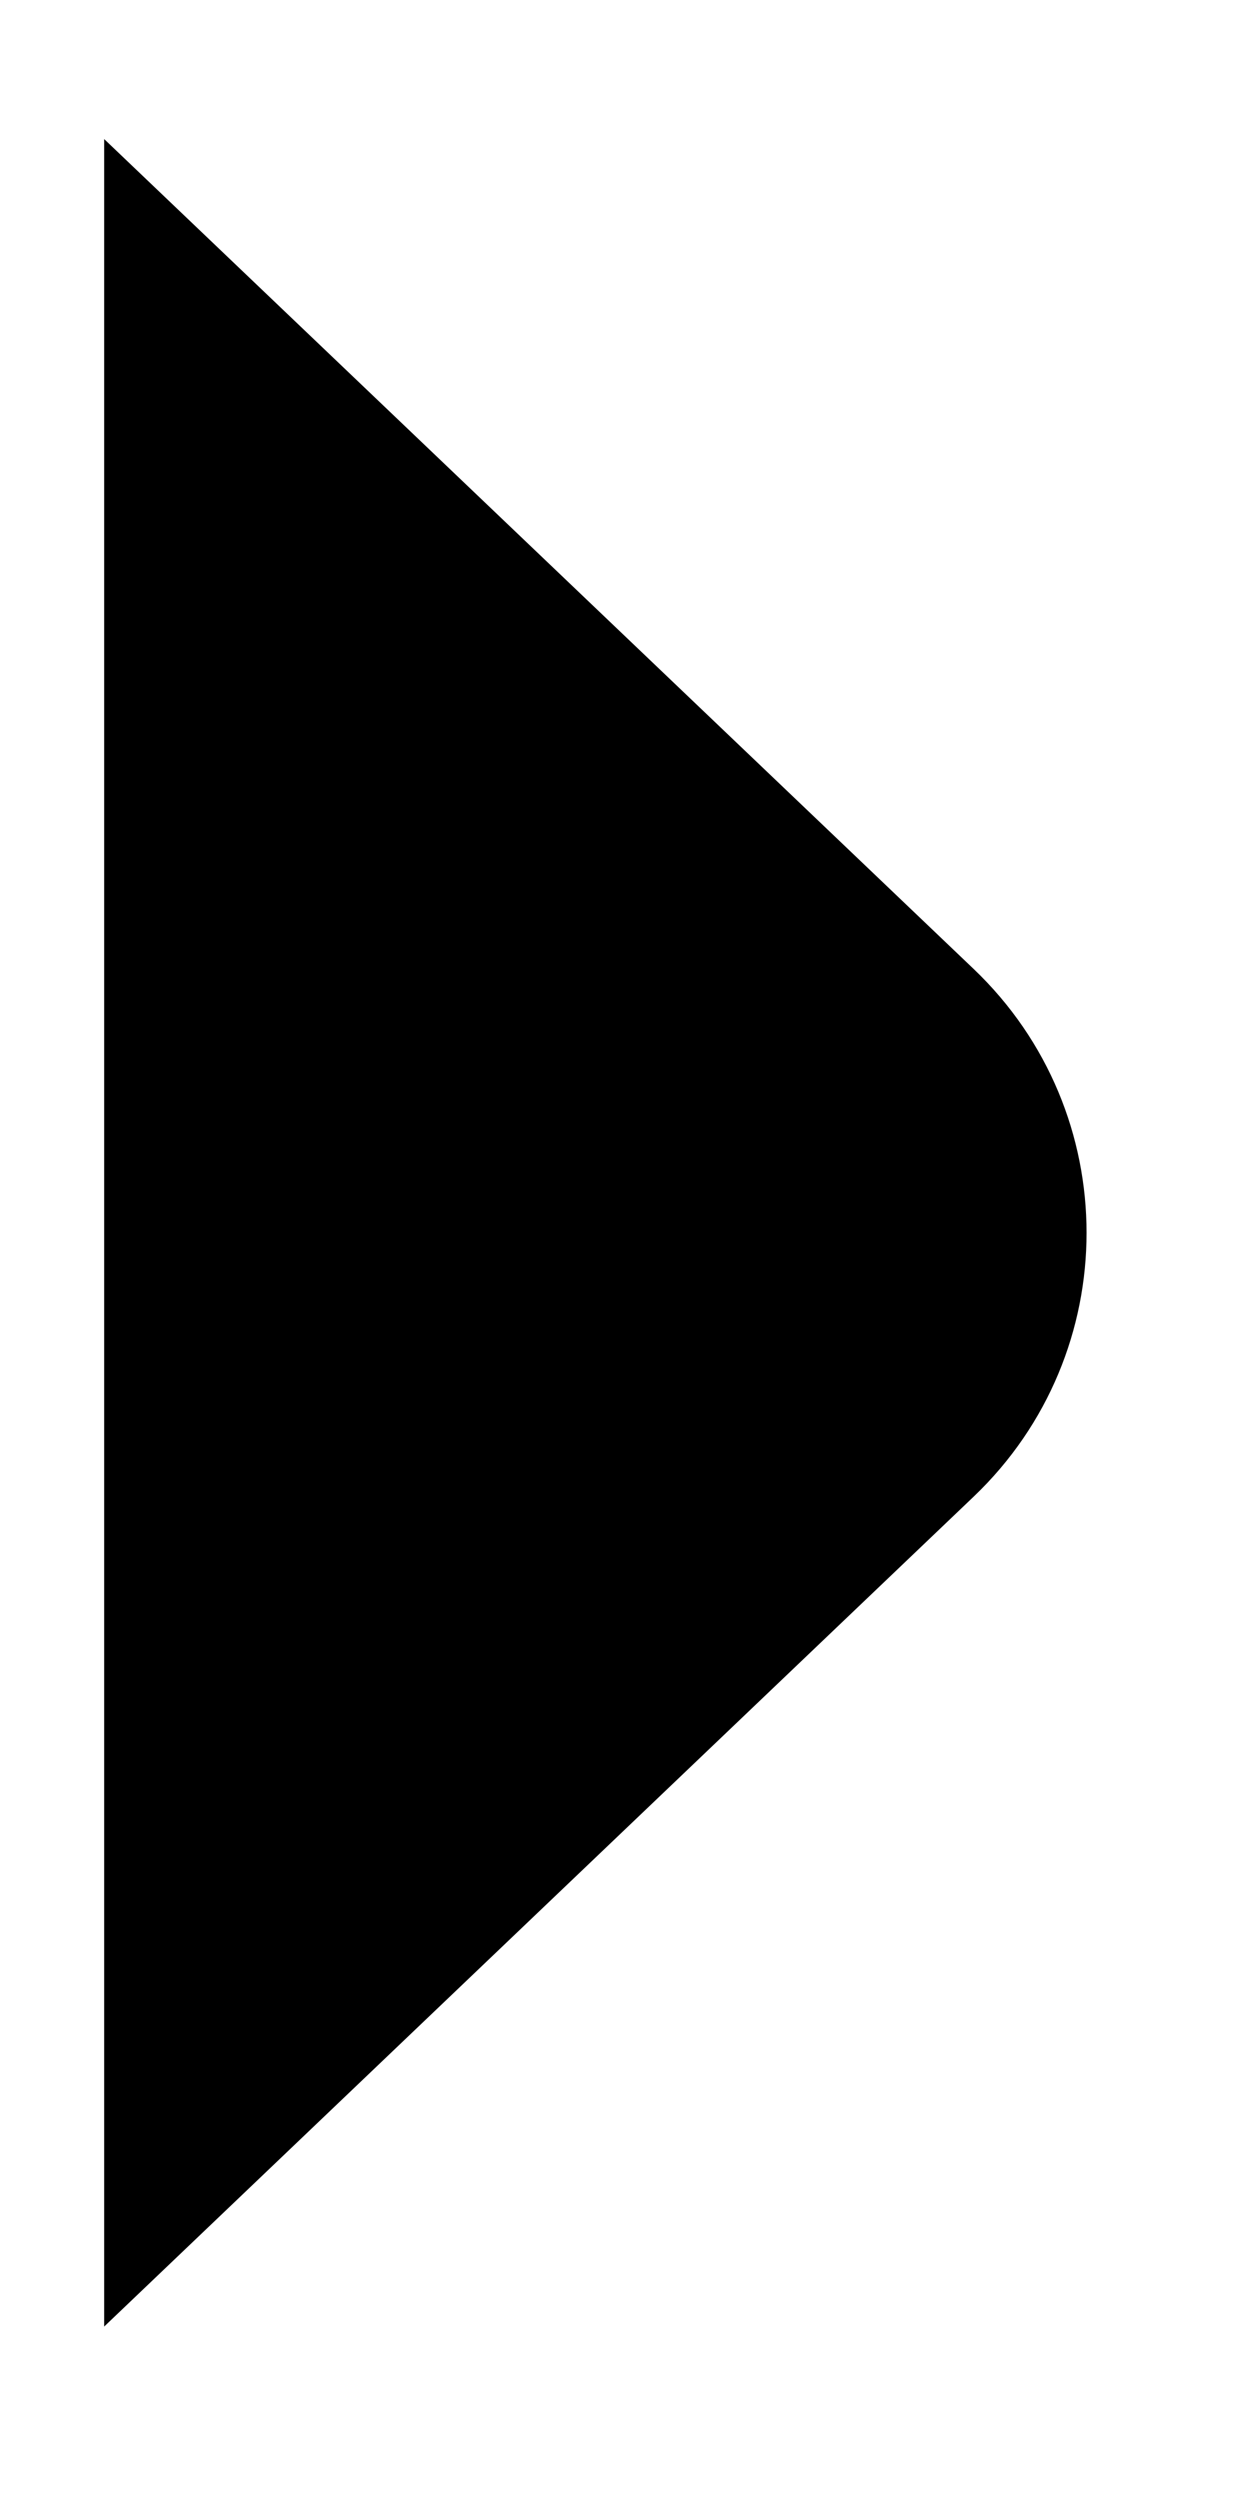 <svg class="icon-arrow-slider relative flip-x" viewBox="0 0 12 24" data-v-04d00d28="" data-v-96f4c6ee=""><path class="body" d="M1 22.335L9.348 14.367C10.792 12.988 10.792 10.682 9.348 9.303L1 1.335" stroke-width="2" stroke-linecap="round" stroke-linejoin="round" data-v-96f4c6ee=""></path></svg>